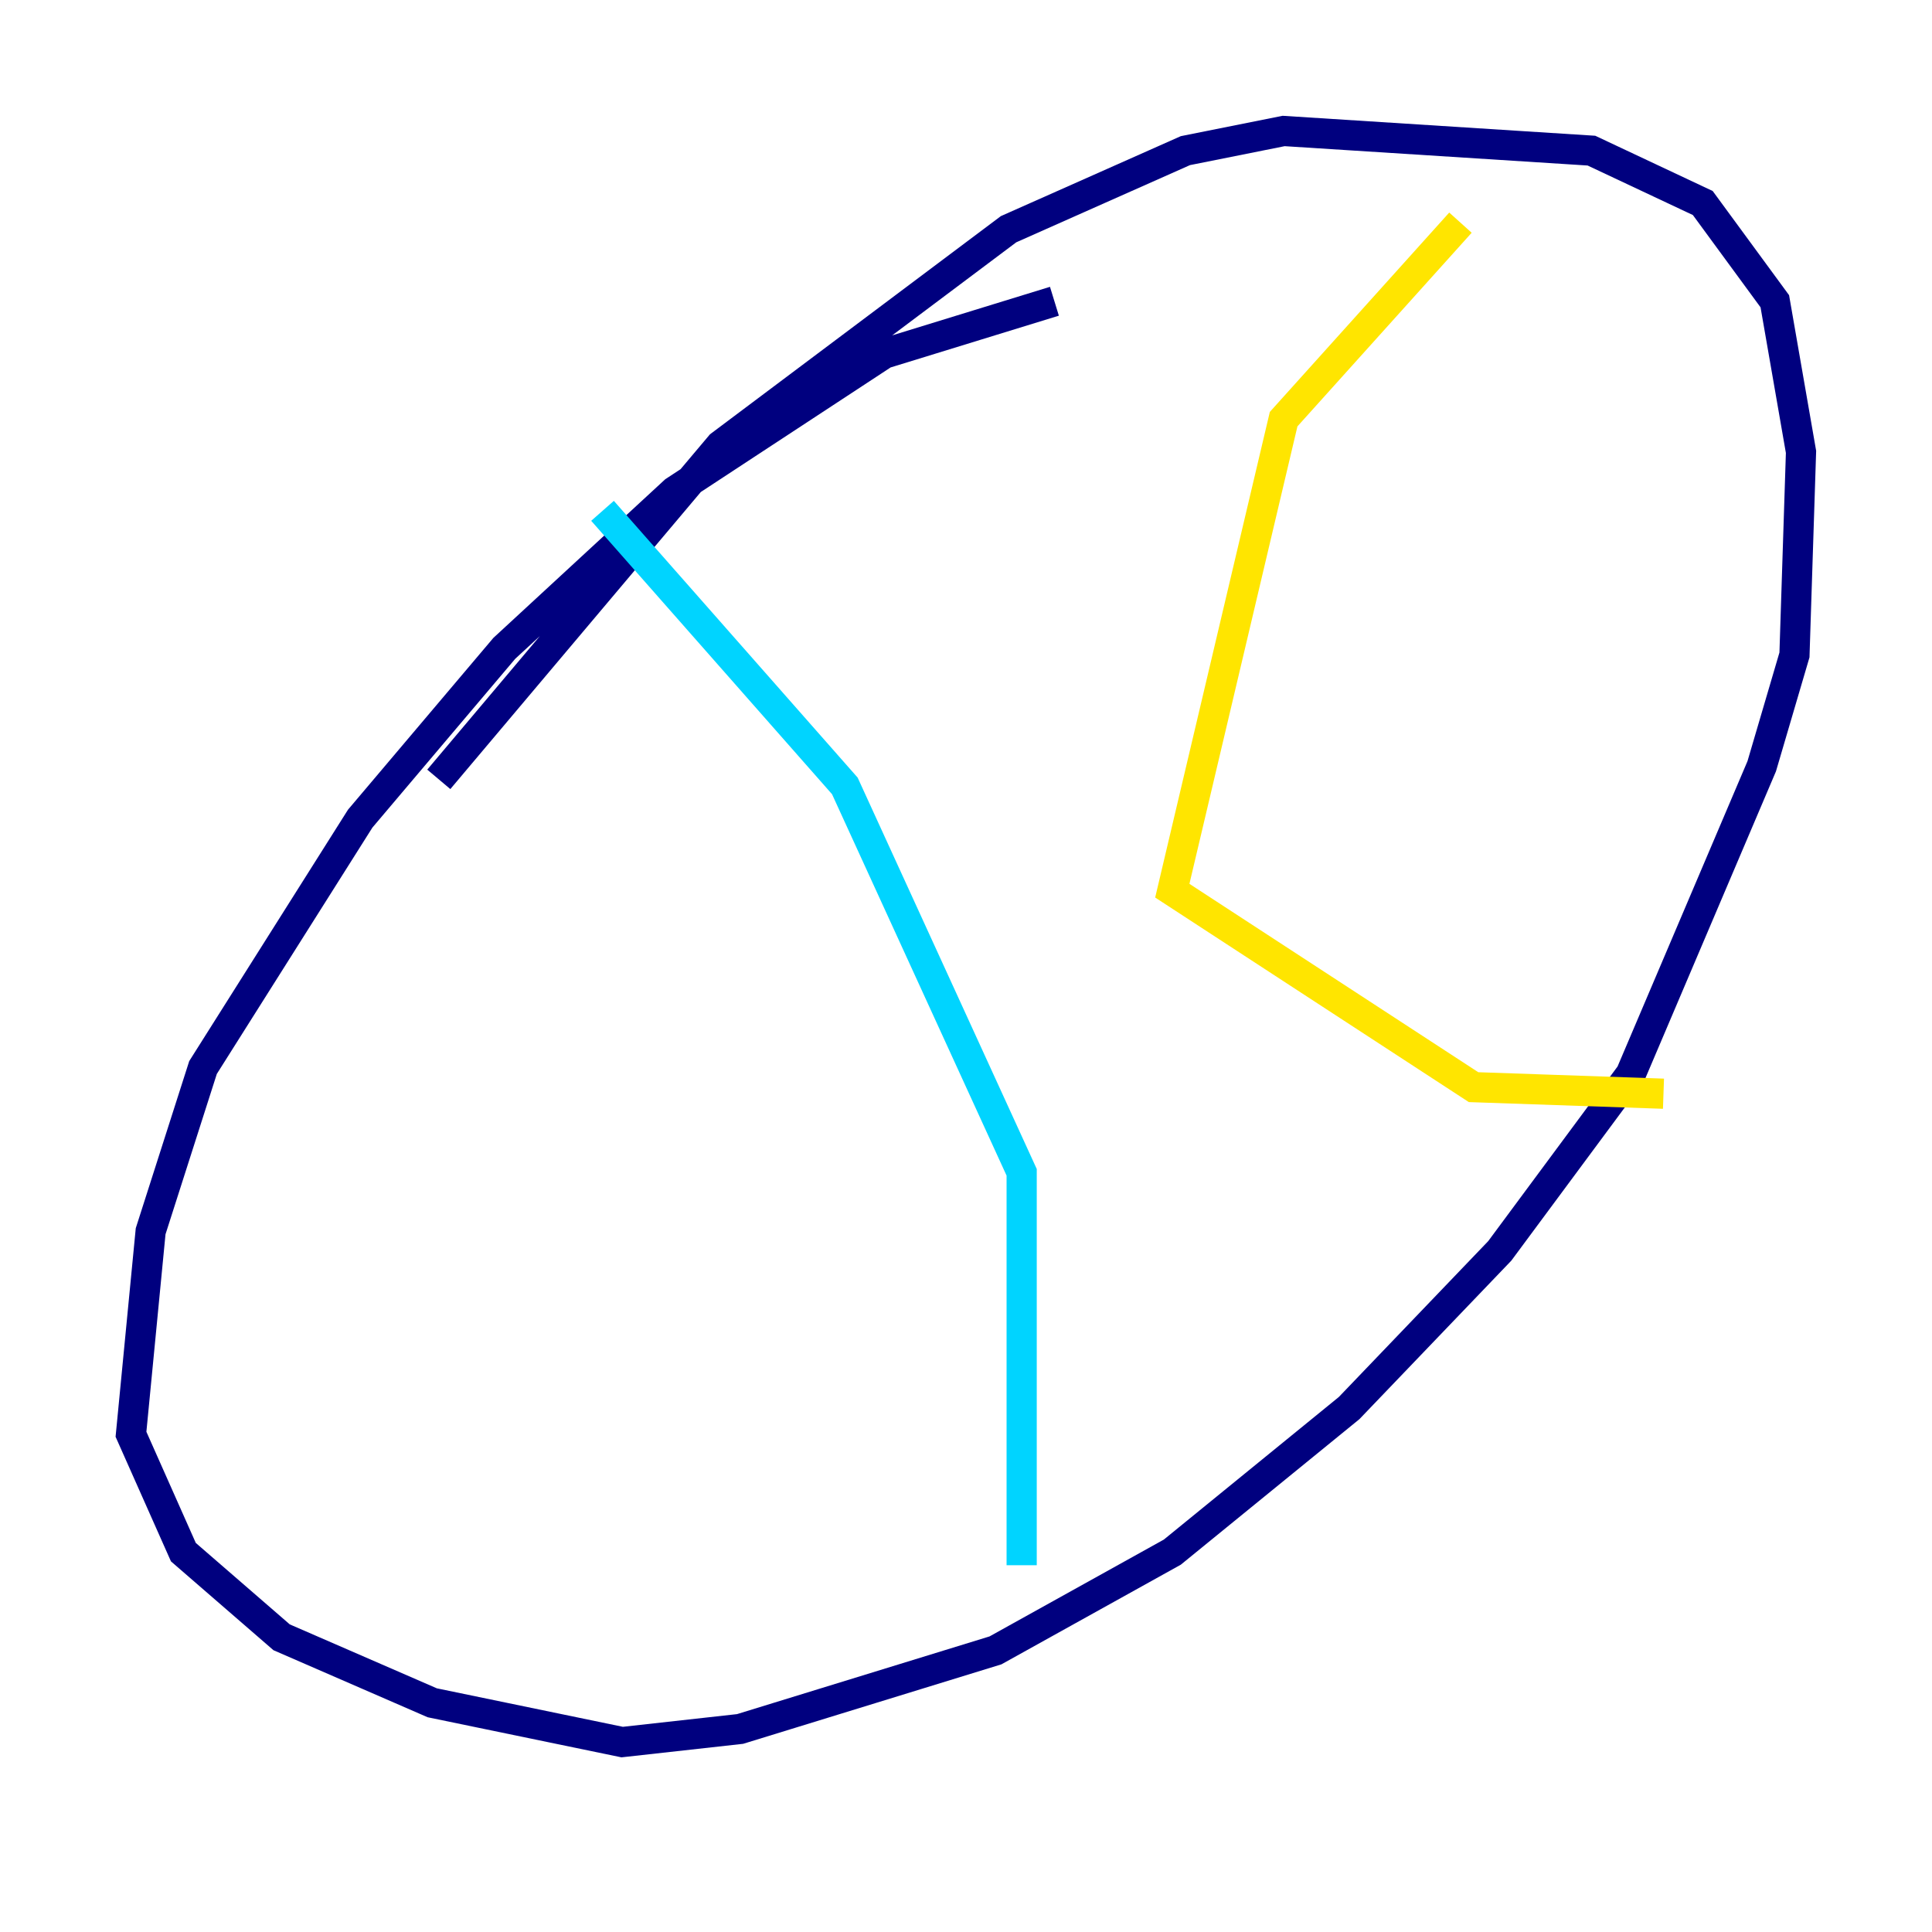 <?xml version="1.0" encoding="utf-8" ?>
<svg baseProfile="tiny" height="128" version="1.2" viewBox="0,0,128,128" width="128" xmlns="http://www.w3.org/2000/svg" xmlns:ev="http://www.w3.org/2001/xml-events" xmlns:xlink="http://www.w3.org/1999/xlink"><defs /><polyline fill="none" points="69.858,19.959 58.576,23.43 44.691,32.542 33.41,42.956 23.864,54.237 13.451,70.725 9.98,81.573 8.678,95.024 12.149,102.834 18.658,108.475 28.637,112.814 41.22,115.417 49.031,114.549 65.953,109.342 77.668,102.834 89.383,93.288 99.363,82.875 108.041,71.159 116.719,50.766 118.888,43.39 119.322,29.939 117.586,19.959 112.814,13.451 105.437,9.98 85.044,8.678 78.536,9.98 66.82,15.186 47.729,29.505 29.071,51.634" stroke="#00007f" stroke-width="2" /><polyline fill="none" points="39.919,33.844 55.973,52.068 67.688,77.668 67.688,103.702" stroke="#00d4ff" stroke-width="2" /><polyline fill="none" points="96.759,14.752 85.044,27.77 77.668,59.01 97.627,72.027 110.21,72.461" stroke="#ffe500" stroke-width="2" /><polyline fill="none" points="55.973,36.447 55.973,36.447" stroke="#7f0000" stroke-width="2" /></svg>